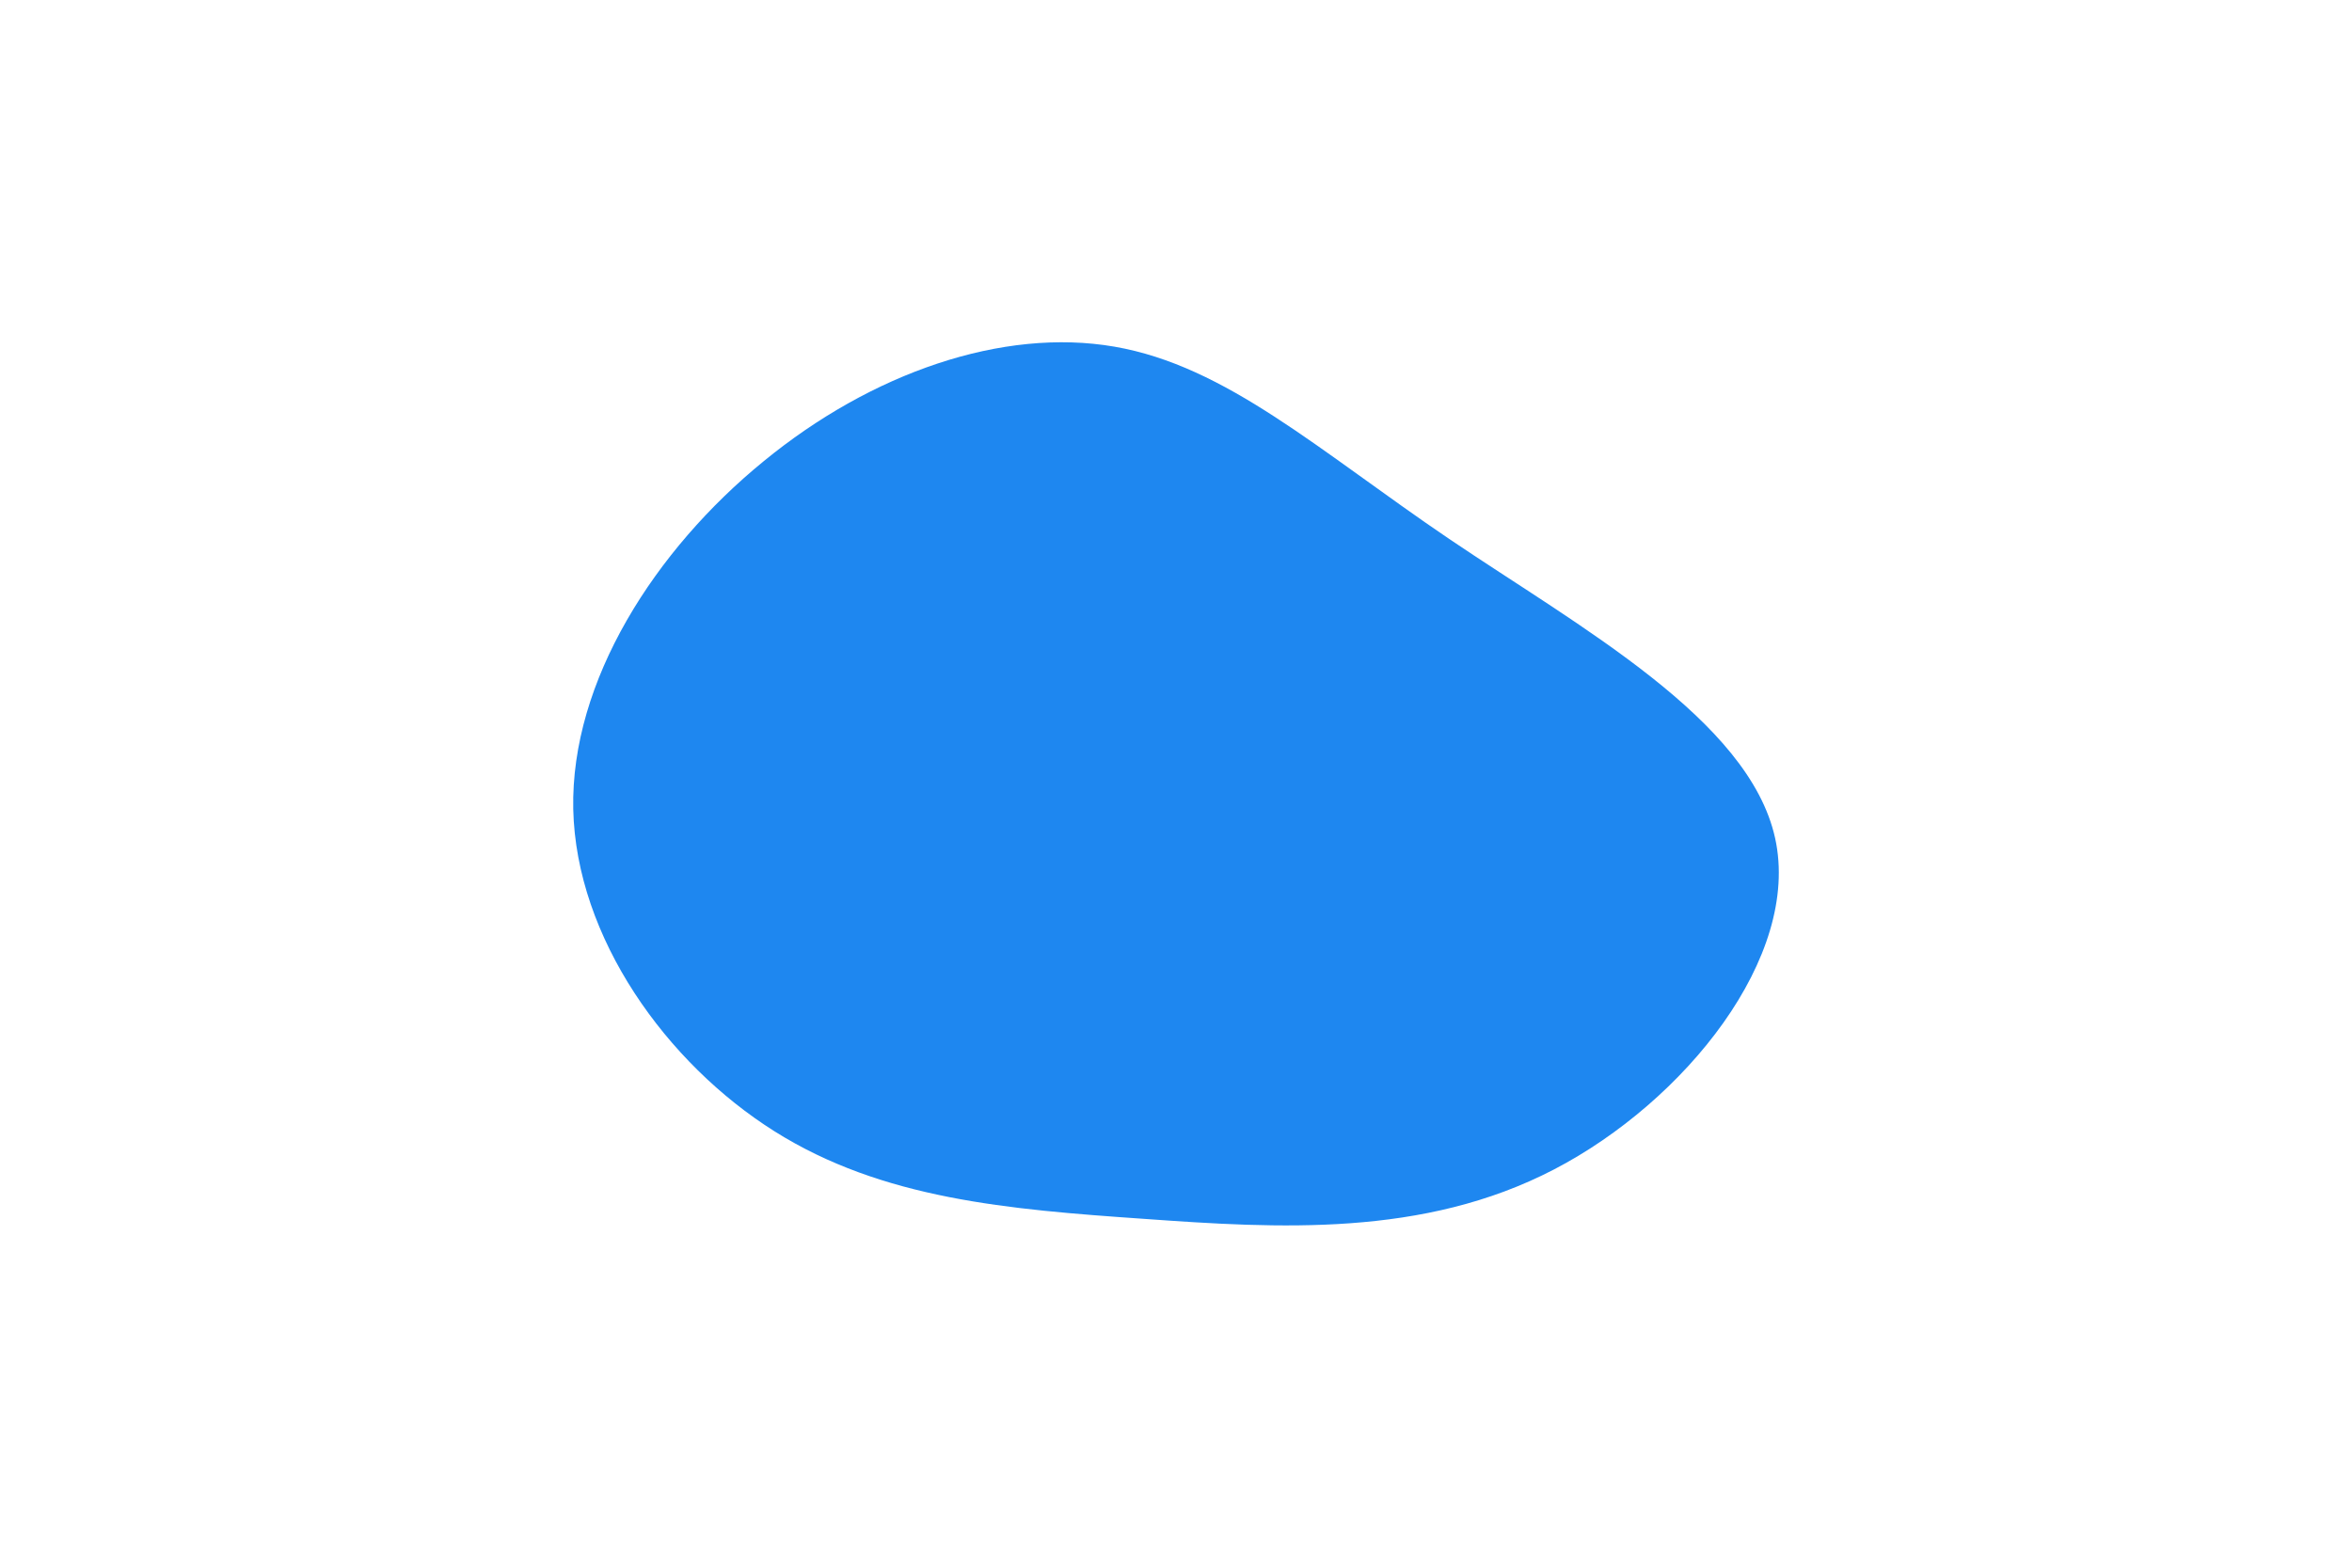 <svg id="visual" viewBox="0 0 900 600" width="900" height="600" xmlns="http://www.w3.org/2000/svg" xmlns:xlink="http://www.w3.org/1999/xlink" version="1.1"><rect x="0" y="0" width="900" height="600" fill="#ffffff"></rect><g transform="translate(433.854 310.779)"><path d="M120.7 -104.5C170.7 -70.7 235.4 -35.4 245.4 10C255.4 55.4 210.8 110.8 160.8 136.8C110.8 162.8 55.4 159.4 3.7 155.7C-48.1 152.1 -96.2 148.2 -137.5 122.2C-178.8 96.2 -213.4 48.1 -214.5 -1.1C-215.5 -50.2 -183.1 -100.4 -141.7 -134.2C-100.4 -168.1 -50.2 -185.5 -7.4 -178.1C35.4 -170.7 70.7 -138.4 120.7 -104.5" fill="#1e87f0"></path></g></svg>